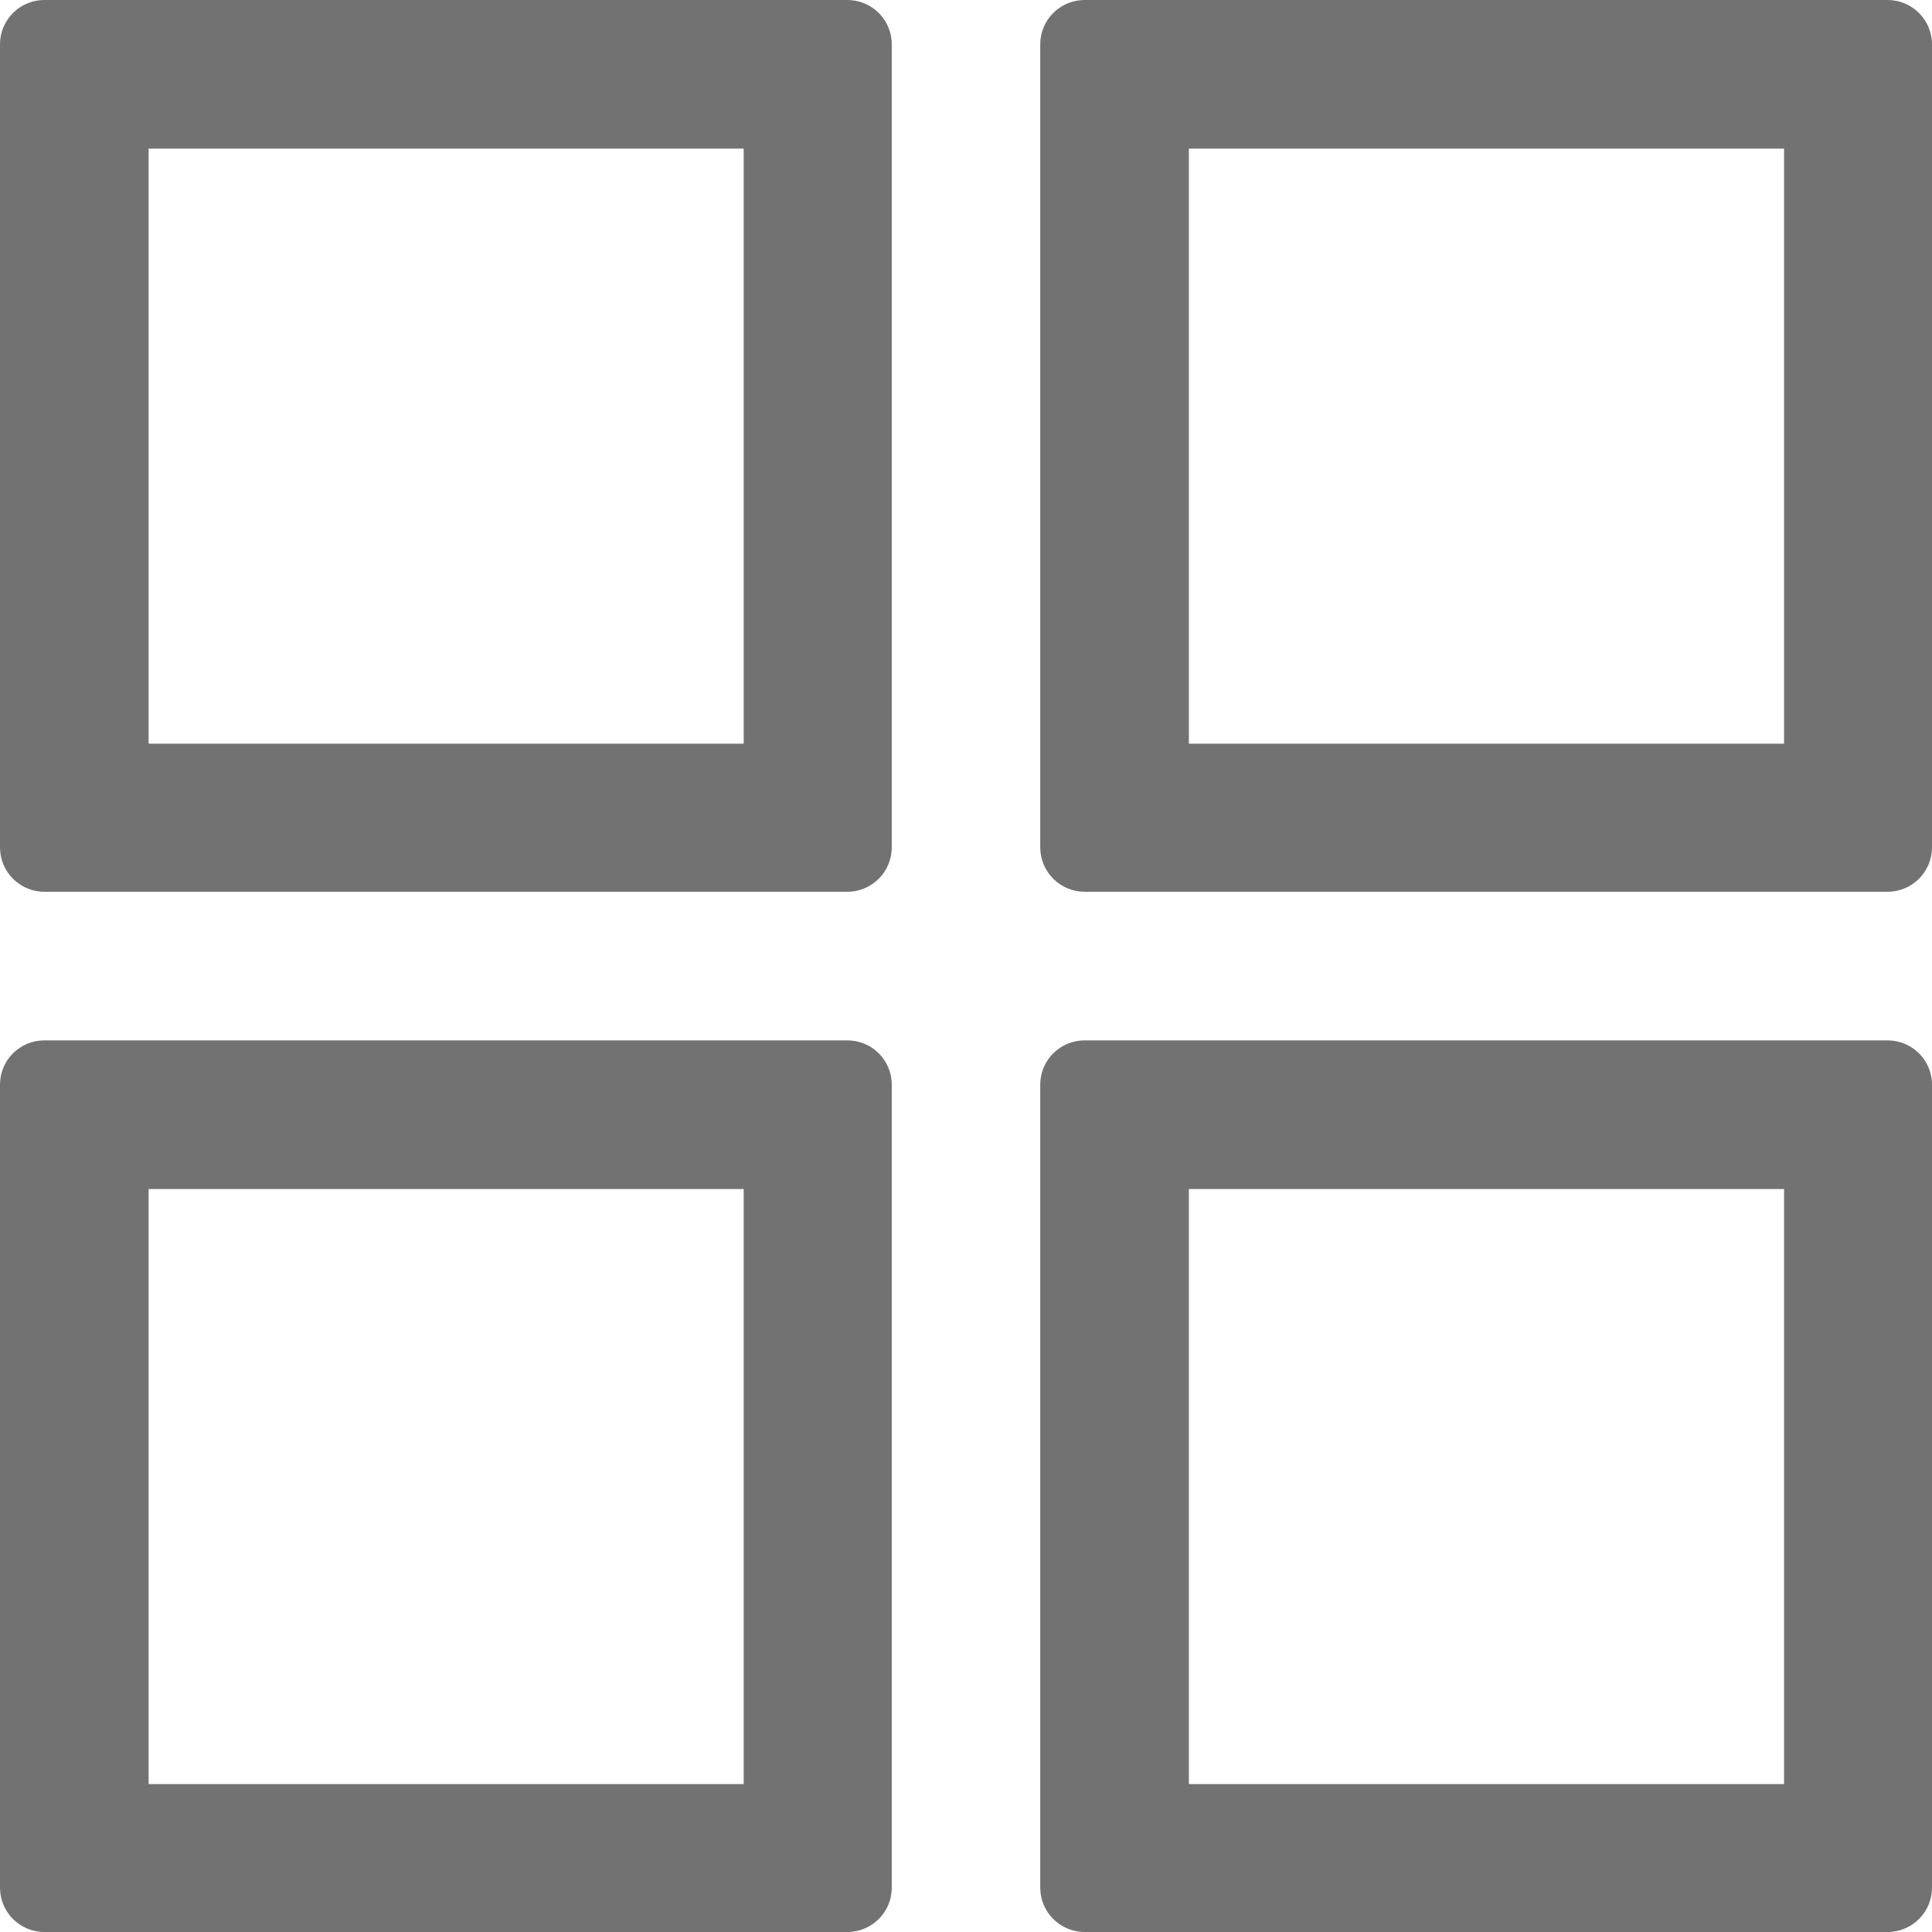 <svg width="14" height="14" viewBox="0 0 14 14" fill="none" xmlns="http://www.w3.org/2000/svg">
<path fill-rule="evenodd" clip-rule="evenodd" d="M6.14 0C6.318 0 6.462 0.144 6.462 0.321V6.14C6.462 6.318 6.318 6.462 6.14 6.462H0.321C0.144 6.462 0 6.318 0 6.14V0.321C0 0.144 0.144 0 0.321 0H6.14ZM1.077 5.389H5.389V1.077H1.077V5.389Z" fill="#727273"/>
<path fill-rule="evenodd" clip-rule="evenodd" d="M6.14 7.539C6.318 7.539 6.462 7.682 6.462 7.86V13.679C6.462 13.856 6.318 14 6.14 14H0.321C0.144 14 0 13.856 0 13.679V7.86C0 7.682 0.144 7.539 0.321 7.539H6.14ZM1.077 12.928H5.389V8.616H1.077V12.928Z" fill="#727273"/>
<path fill-rule="evenodd" clip-rule="evenodd" d="M13.678 0C13.856 0 14 0.144 14 0.321V6.14C14 6.318 13.856 6.462 13.678 6.462H7.86C7.682 6.462 7.538 6.318 7.538 6.14V0.321C7.538 0.144 7.682 0 7.86 0H13.678ZM8.615 5.389H12.928V1.077H8.615V5.389Z" fill="#727273"/>
<path fill-rule="evenodd" clip-rule="evenodd" d="M13.678 7.539C13.856 7.539 14 7.682 14 7.86V13.679C14 13.856 13.856 14 13.678 14H7.86C7.682 14 7.538 13.856 7.538 13.679V7.86C7.538 7.682 7.682 7.539 7.86 7.539H13.678ZM8.615 12.928H12.928V8.616H8.615V12.928Z" fill="#727273"/>
</svg>
